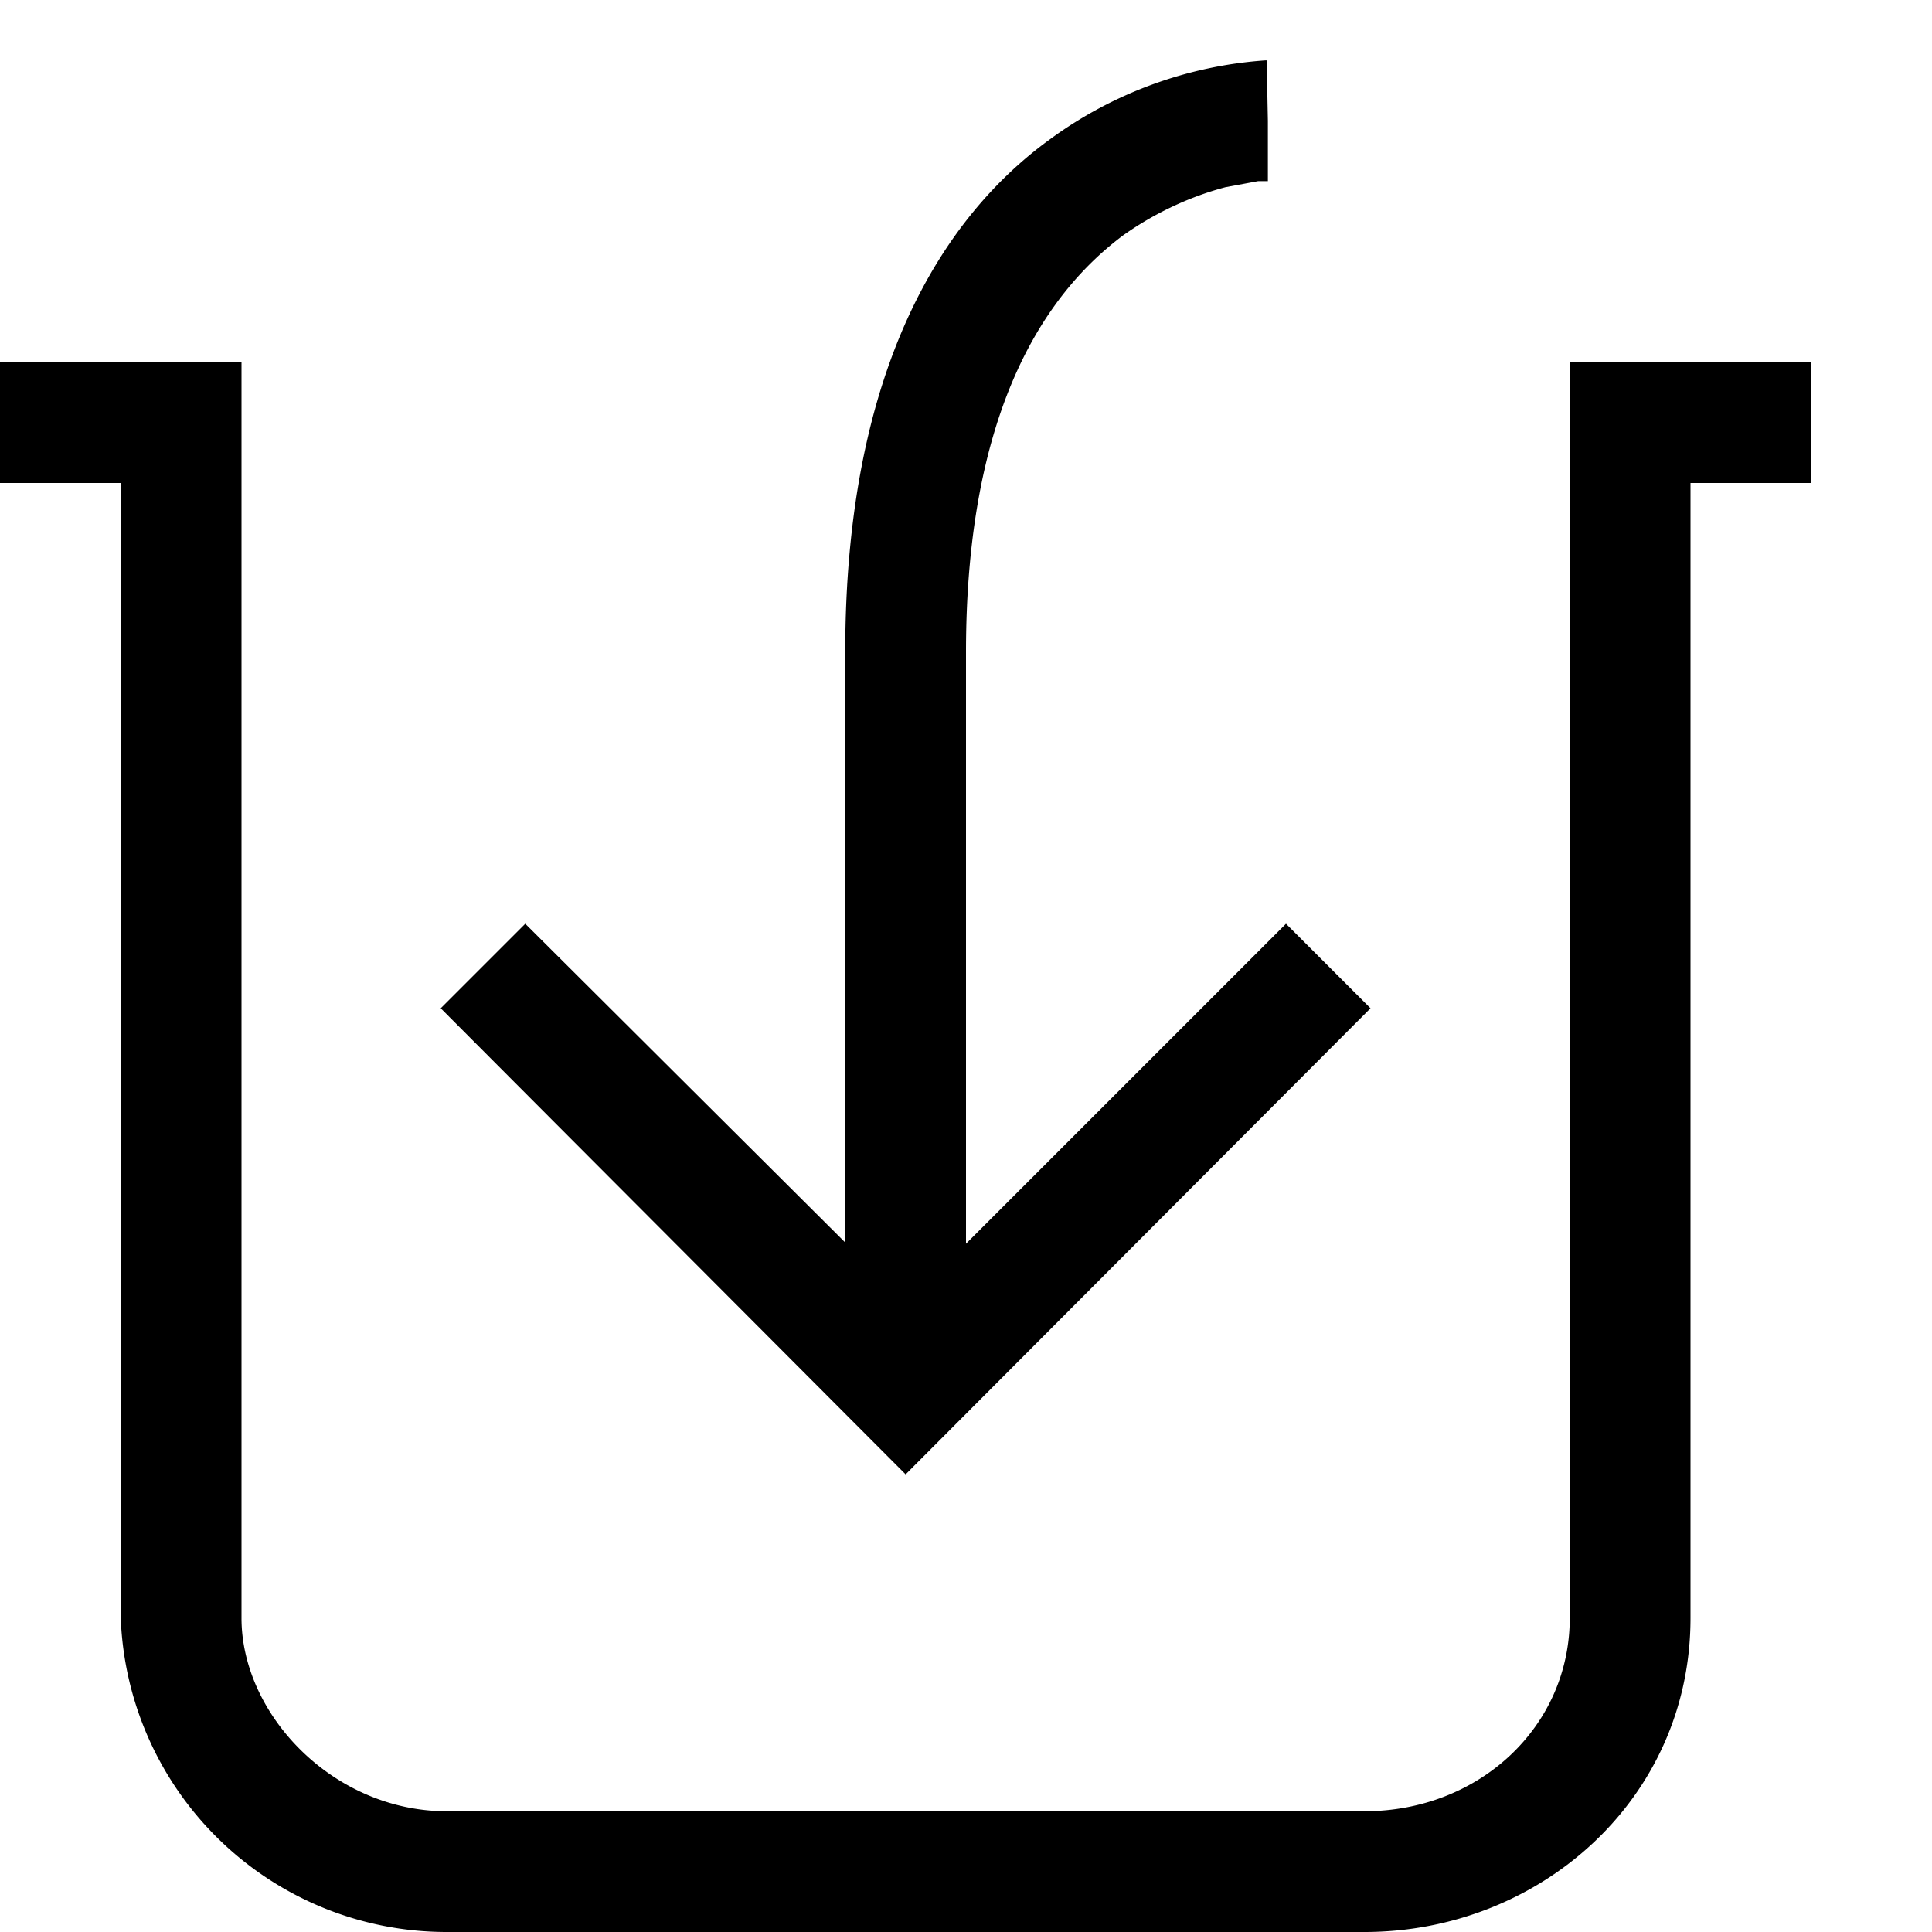 <svg width="16" height="16" fill="none" xmlns="http://www.w3.org/2000/svg"><path fill="currentColor" d="M9.3 1.95C8.7 2.4 8 3.33 8 5.4v4.9l2.65-2.65.7.7-3.85 3.86-3.85-3.86.7-.7L7 10.29V5.4c0-2.33.8-3.6 1.7-4.25A3.42 3.42 0 0 1 10.48.5h.01l.01.5v.5h-.08l-.27.05c-.23.06-.54.18-.85.4ZM0 3h2v10.4c0 .8.76 1.6 1.7 1.6h7.6c.95 0 1.7-.7 1.7-1.6V3h2v1h-1v9.4c0 1.5-1.25 2.6-2.7 2.6H3.7A2.7 2.7 0 0 1 1 13.4V4H0V3Z"/></svg>
